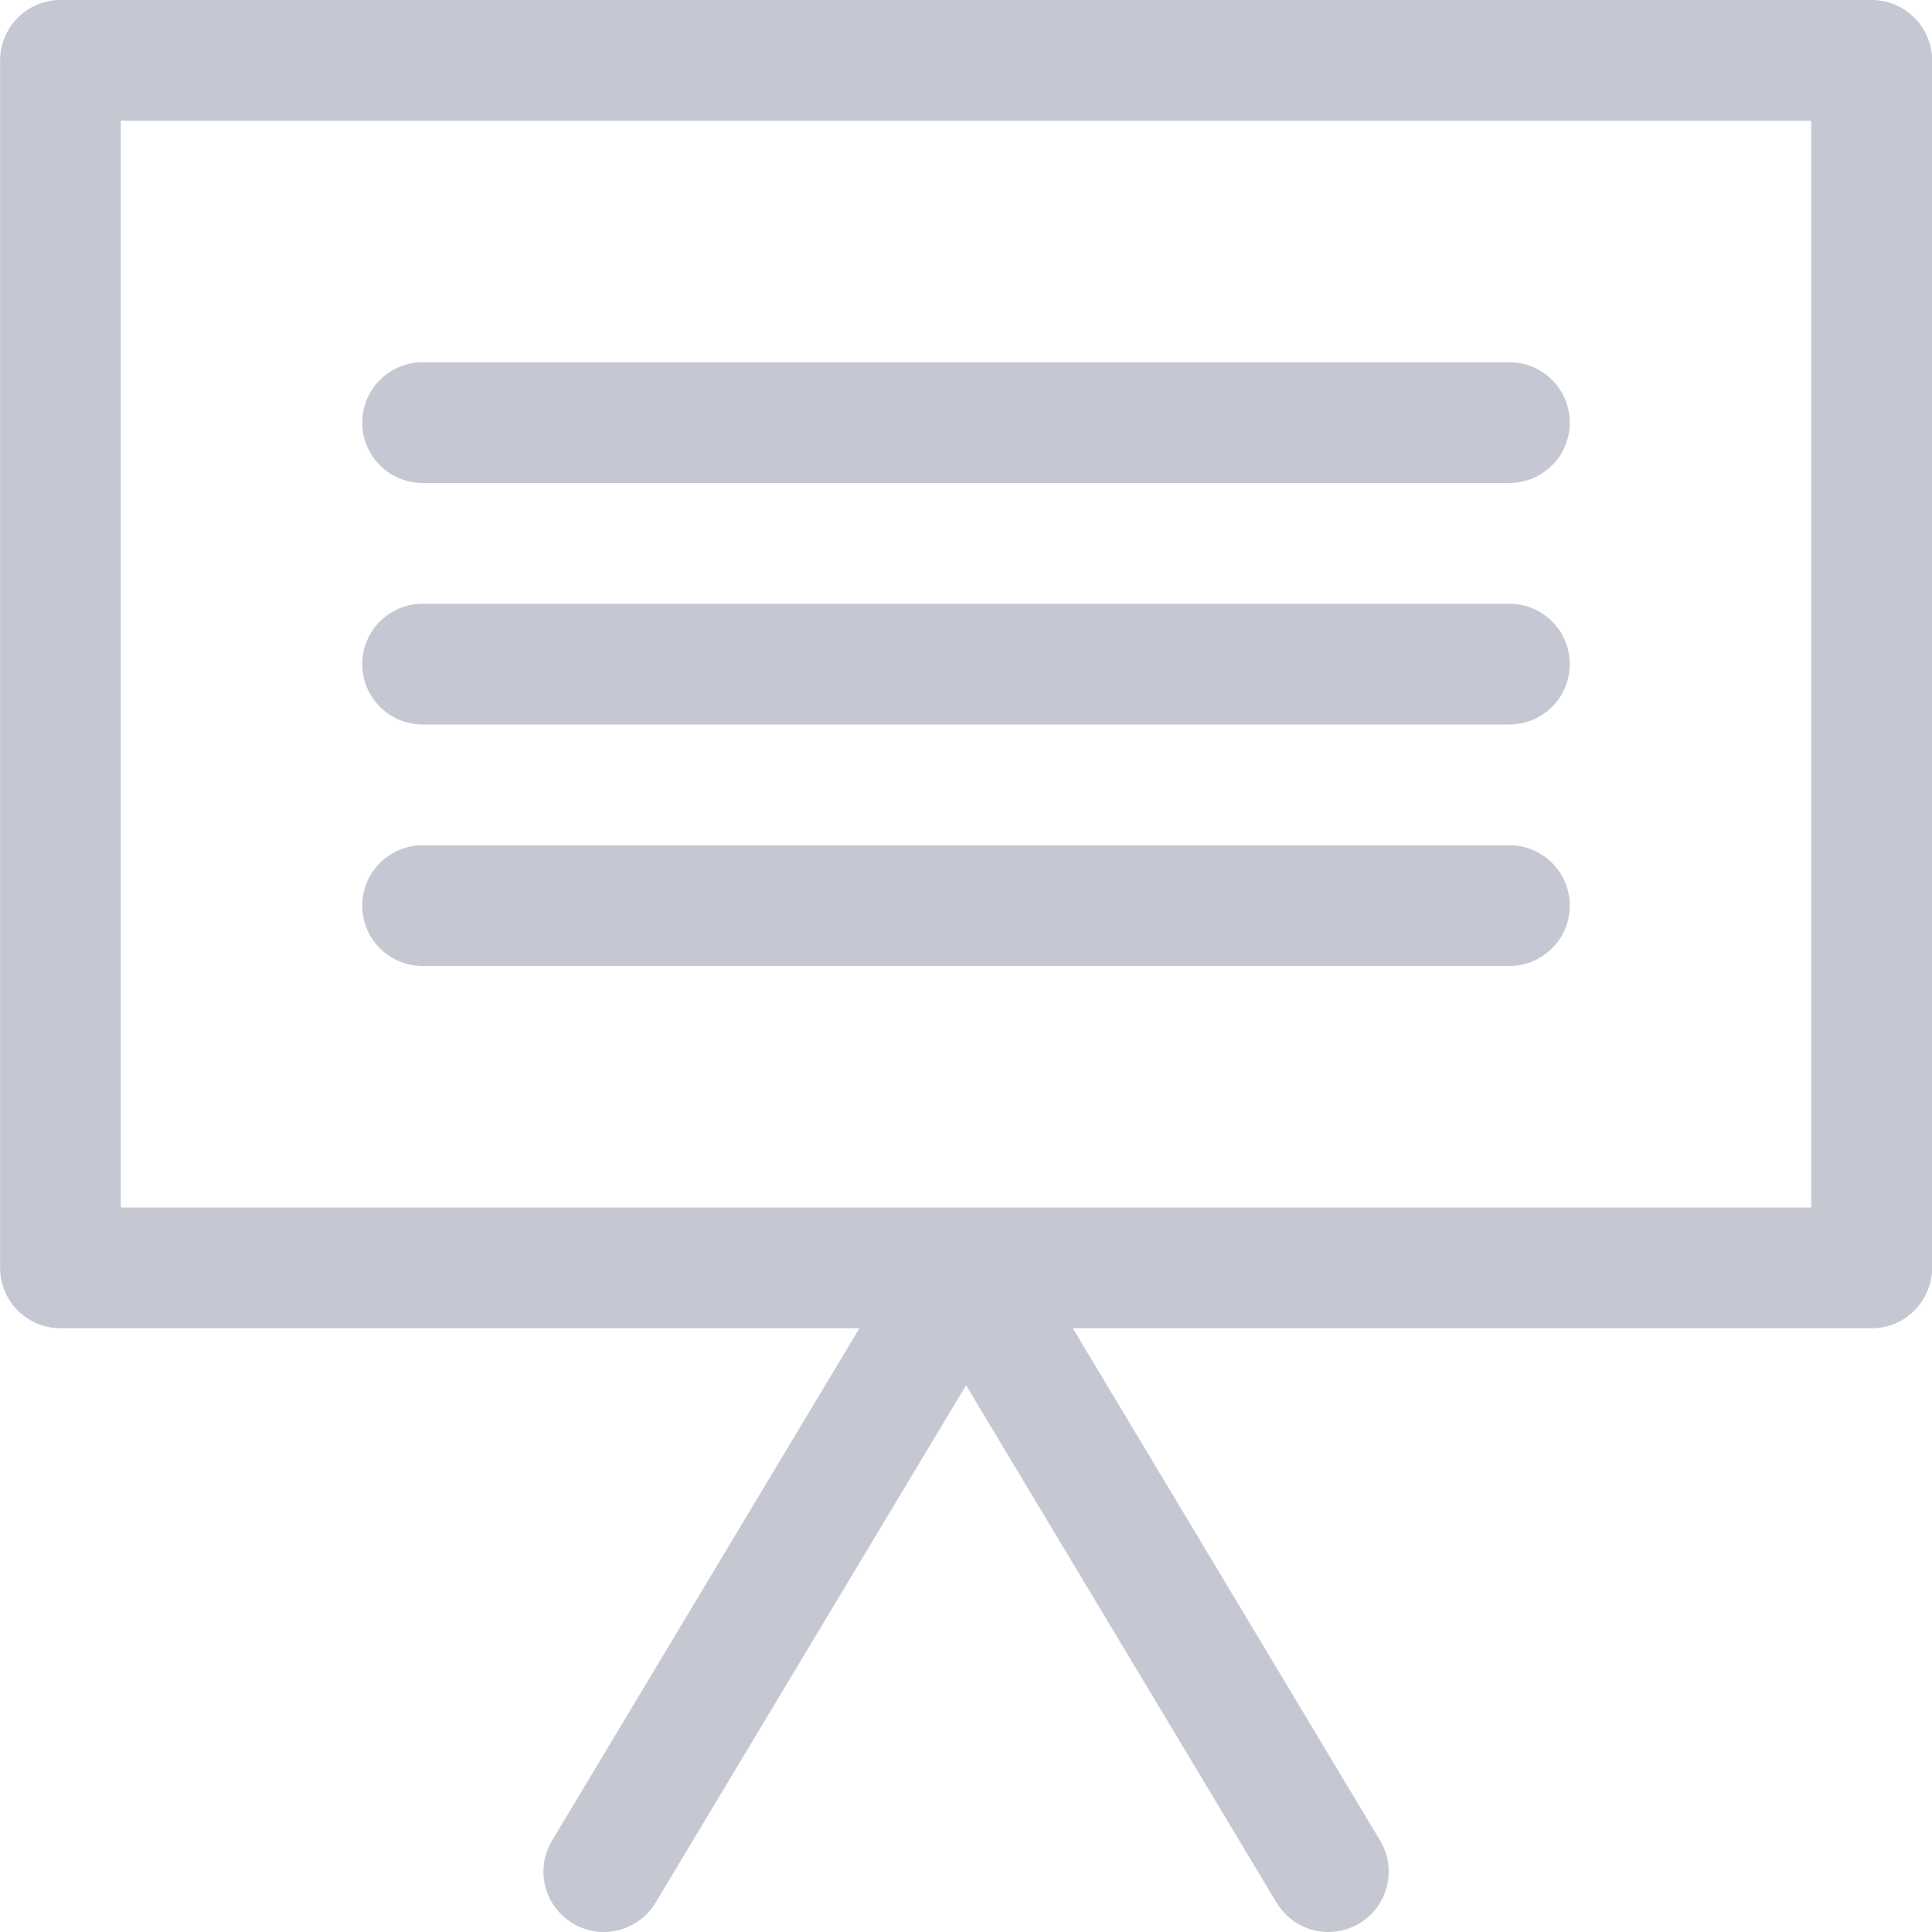 <svg fill="none" height="24" viewBox="0 0 24 24" width="24" xmlns="http://www.w3.org/2000/svg"><g fill="#c5c7d3"><path d="m23.25 0h-22.499c-.199 0-.39.079-.53.22-.141.141-.22.331-.22.53v15c0 .199.079.39.22.53.141.141.331.22.53.22h9.925l-3.818 6.364c-.138.23-.143.516-.013.75.13.234.375.381.643.386.268.004.518-.134.656-.364l3.857-6.428 3.857 6.428c.138.23.388.368.656.364s.513-.152.643-.386c.13-.234.125-.52-.013-.75l-3.818-6.364h9.925c.199 0 .39-.079.53-.22s.22-.331.22-.53v-15c0-.199-.079-.39-.22-.53-.141-.141-.332-.22-.53-.22zm-.75 15h-21v-13.5h21z"/><path d="m5.25 6h13.5c.268 0 .515-.143.65-.375.134-.232.134-.518 0-.75-.134-.232-.382-.375-.65-.375h-13.5c-.268 0-.515.143-.65.375-.134.232-.134.518 0 .75.134.232.382.375.65.375z"/><path d="m5.25 9h13.5c.268 0 .515-.143.65-.375.134-.232.134-.518 0-.75-.134-.232-.382-.375-.65-.375h-13.5c-.268 0-.515.143-.65.375-.134.232-.134.518 0 .75.134.232.382.375.65.375z"/><path d="m5.25 12h13.5c.268 0 .515-.143.65-.375.134-.232.134-.518 0-.75-.134-.232-.382-.375-.65-.375h-13.5c-.268 0-.515.143-.65.375-.134.232-.134.518 0 .75.134.232.382.375.65.375z"/></g></svg>